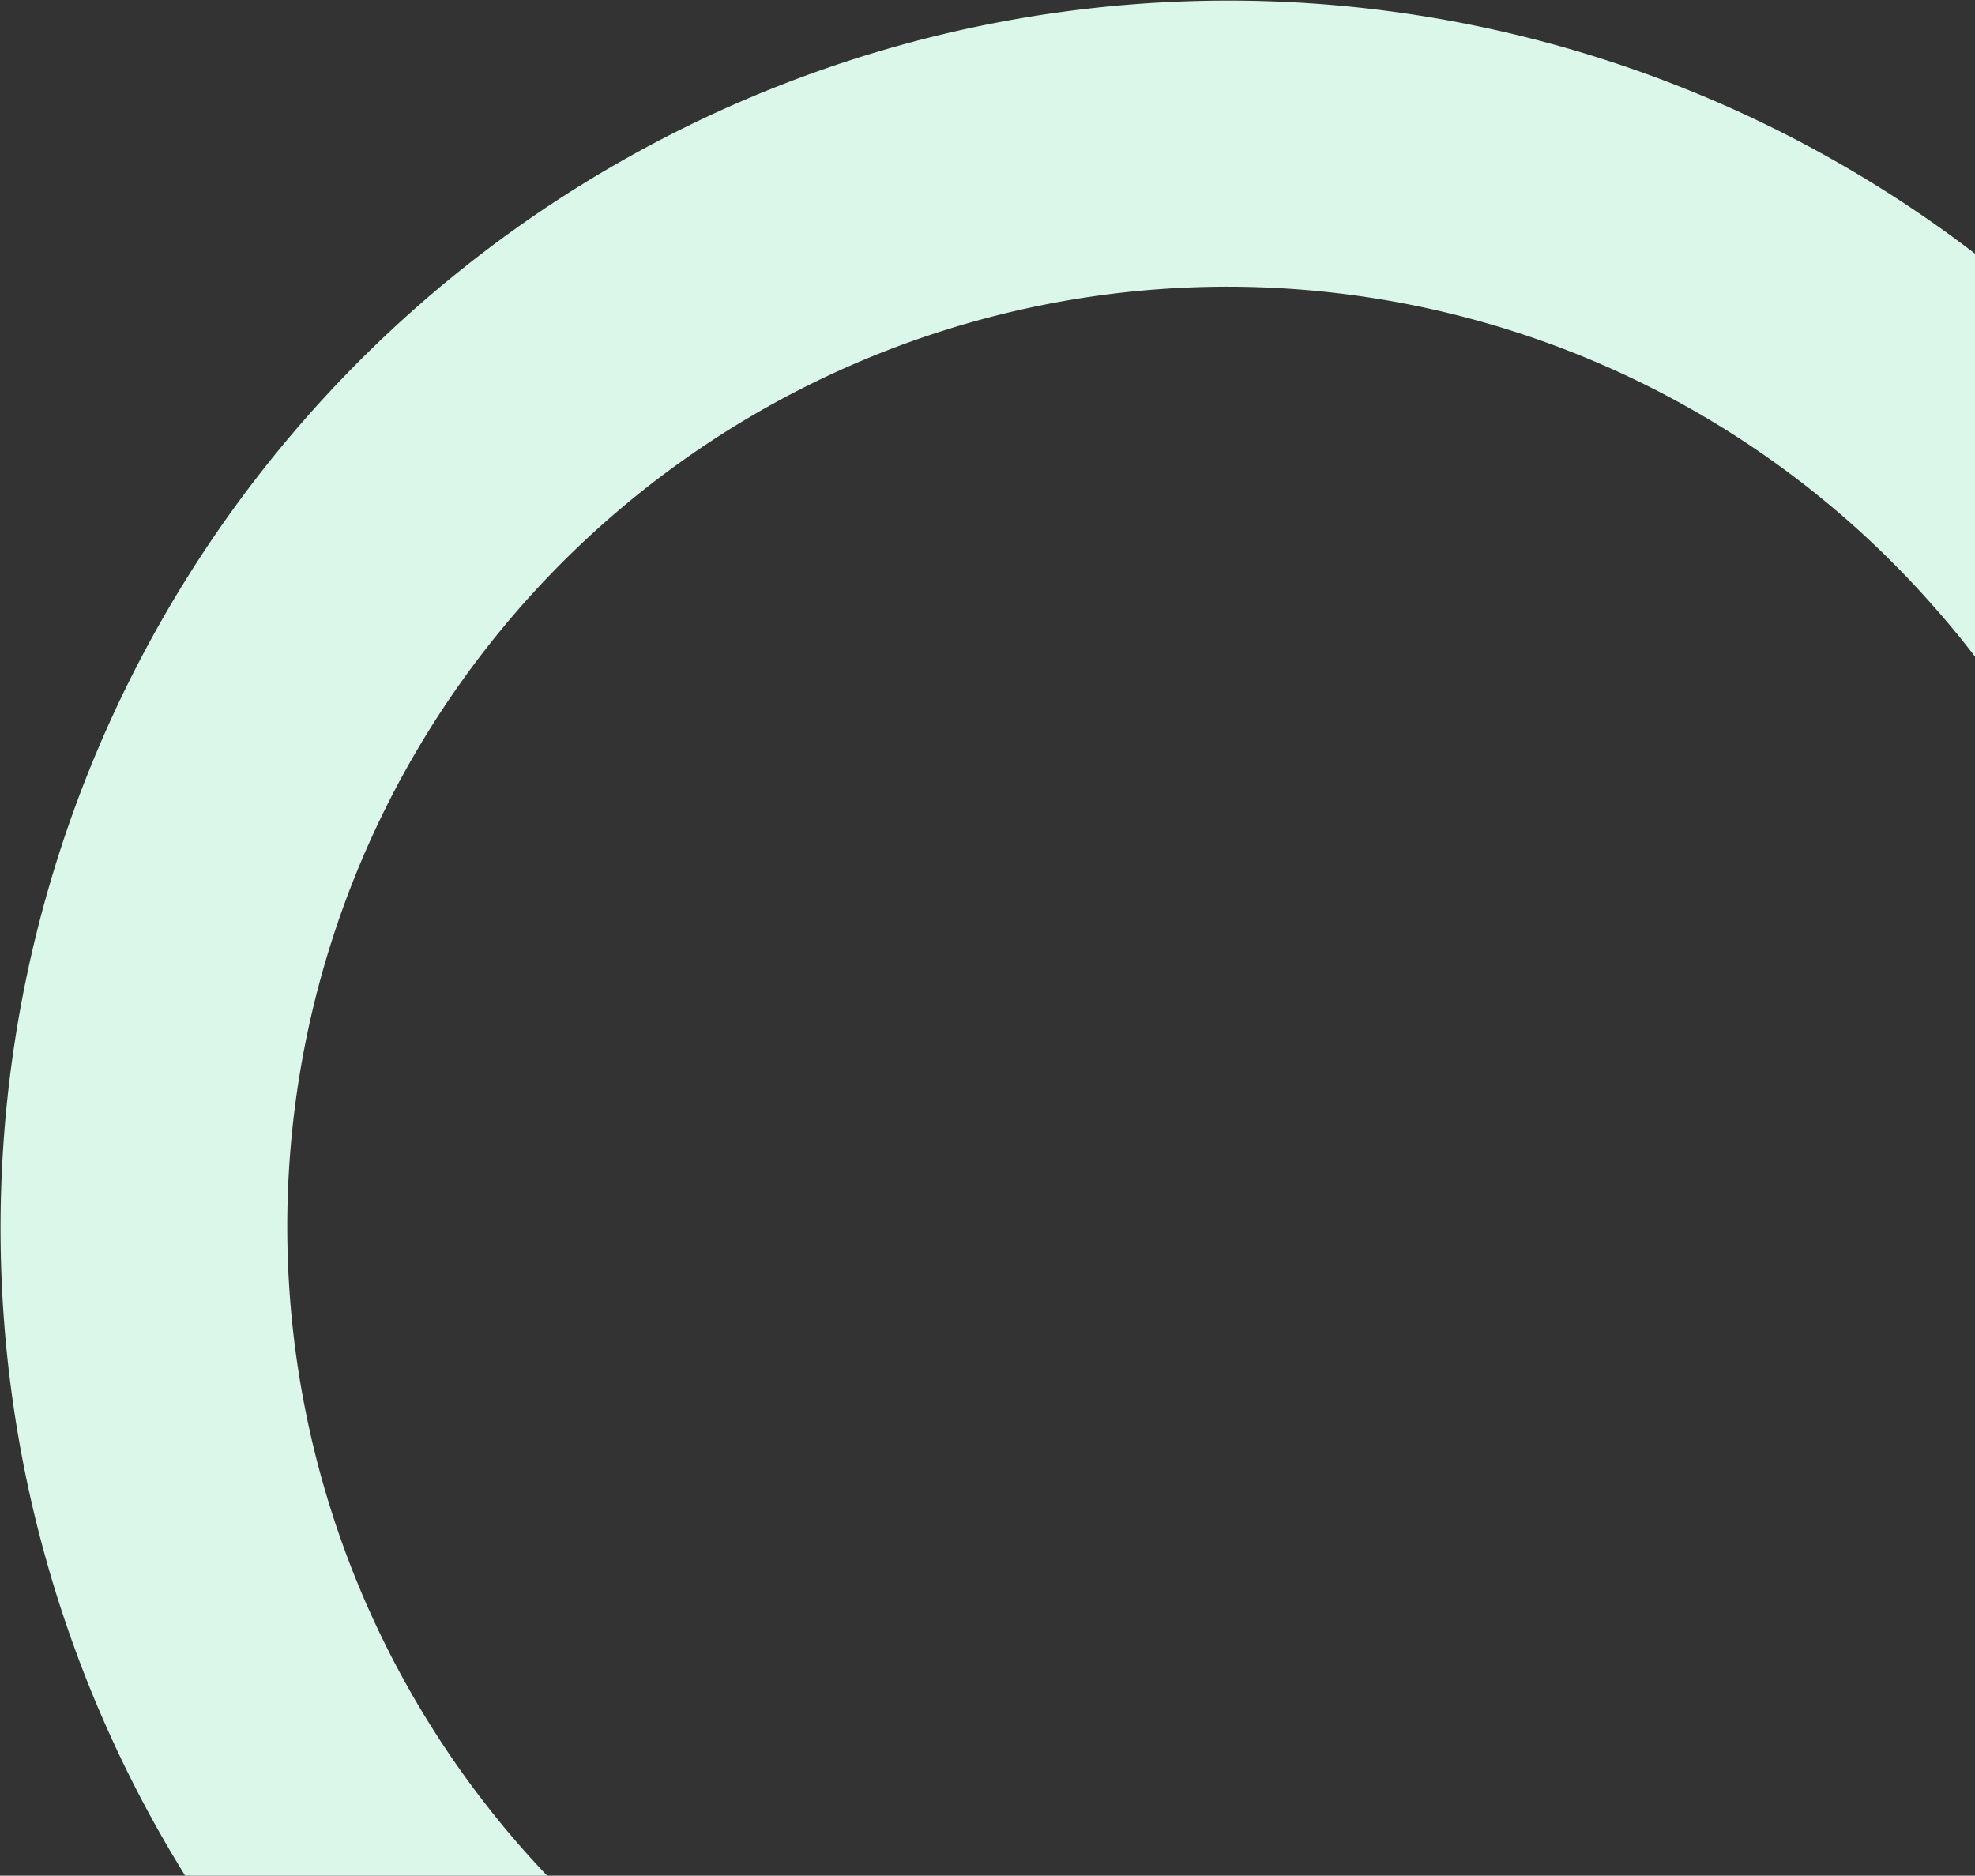 <svg xmlns="http://www.w3.org/2000/svg" viewBox="0 0 205.75 195.43" style="transform: rotate(-2.417rad); box-shadow: none; fill: rgb(219, 247, 233);" data-gradientcolor1="" data-gradientcolor2="" class=""><rect x="0" y="0" width="205.75" height="195.43" fill="#333333" stroke="none"/> <g id="Layer_2" data-name="Layer 2" class=""> <g id="Layer_1-2" data-name="Layer 1" class=""> <path d="M57,195.43A98.49,98.49,0,0,1,41.51,174a97.93,97.93,0,0,1,160-110.74q2.23,2.52,4.28,5.2v-42a127.91,127.91,0,0,0-186.48,169Z" class=""/> </g> </g> </svg>